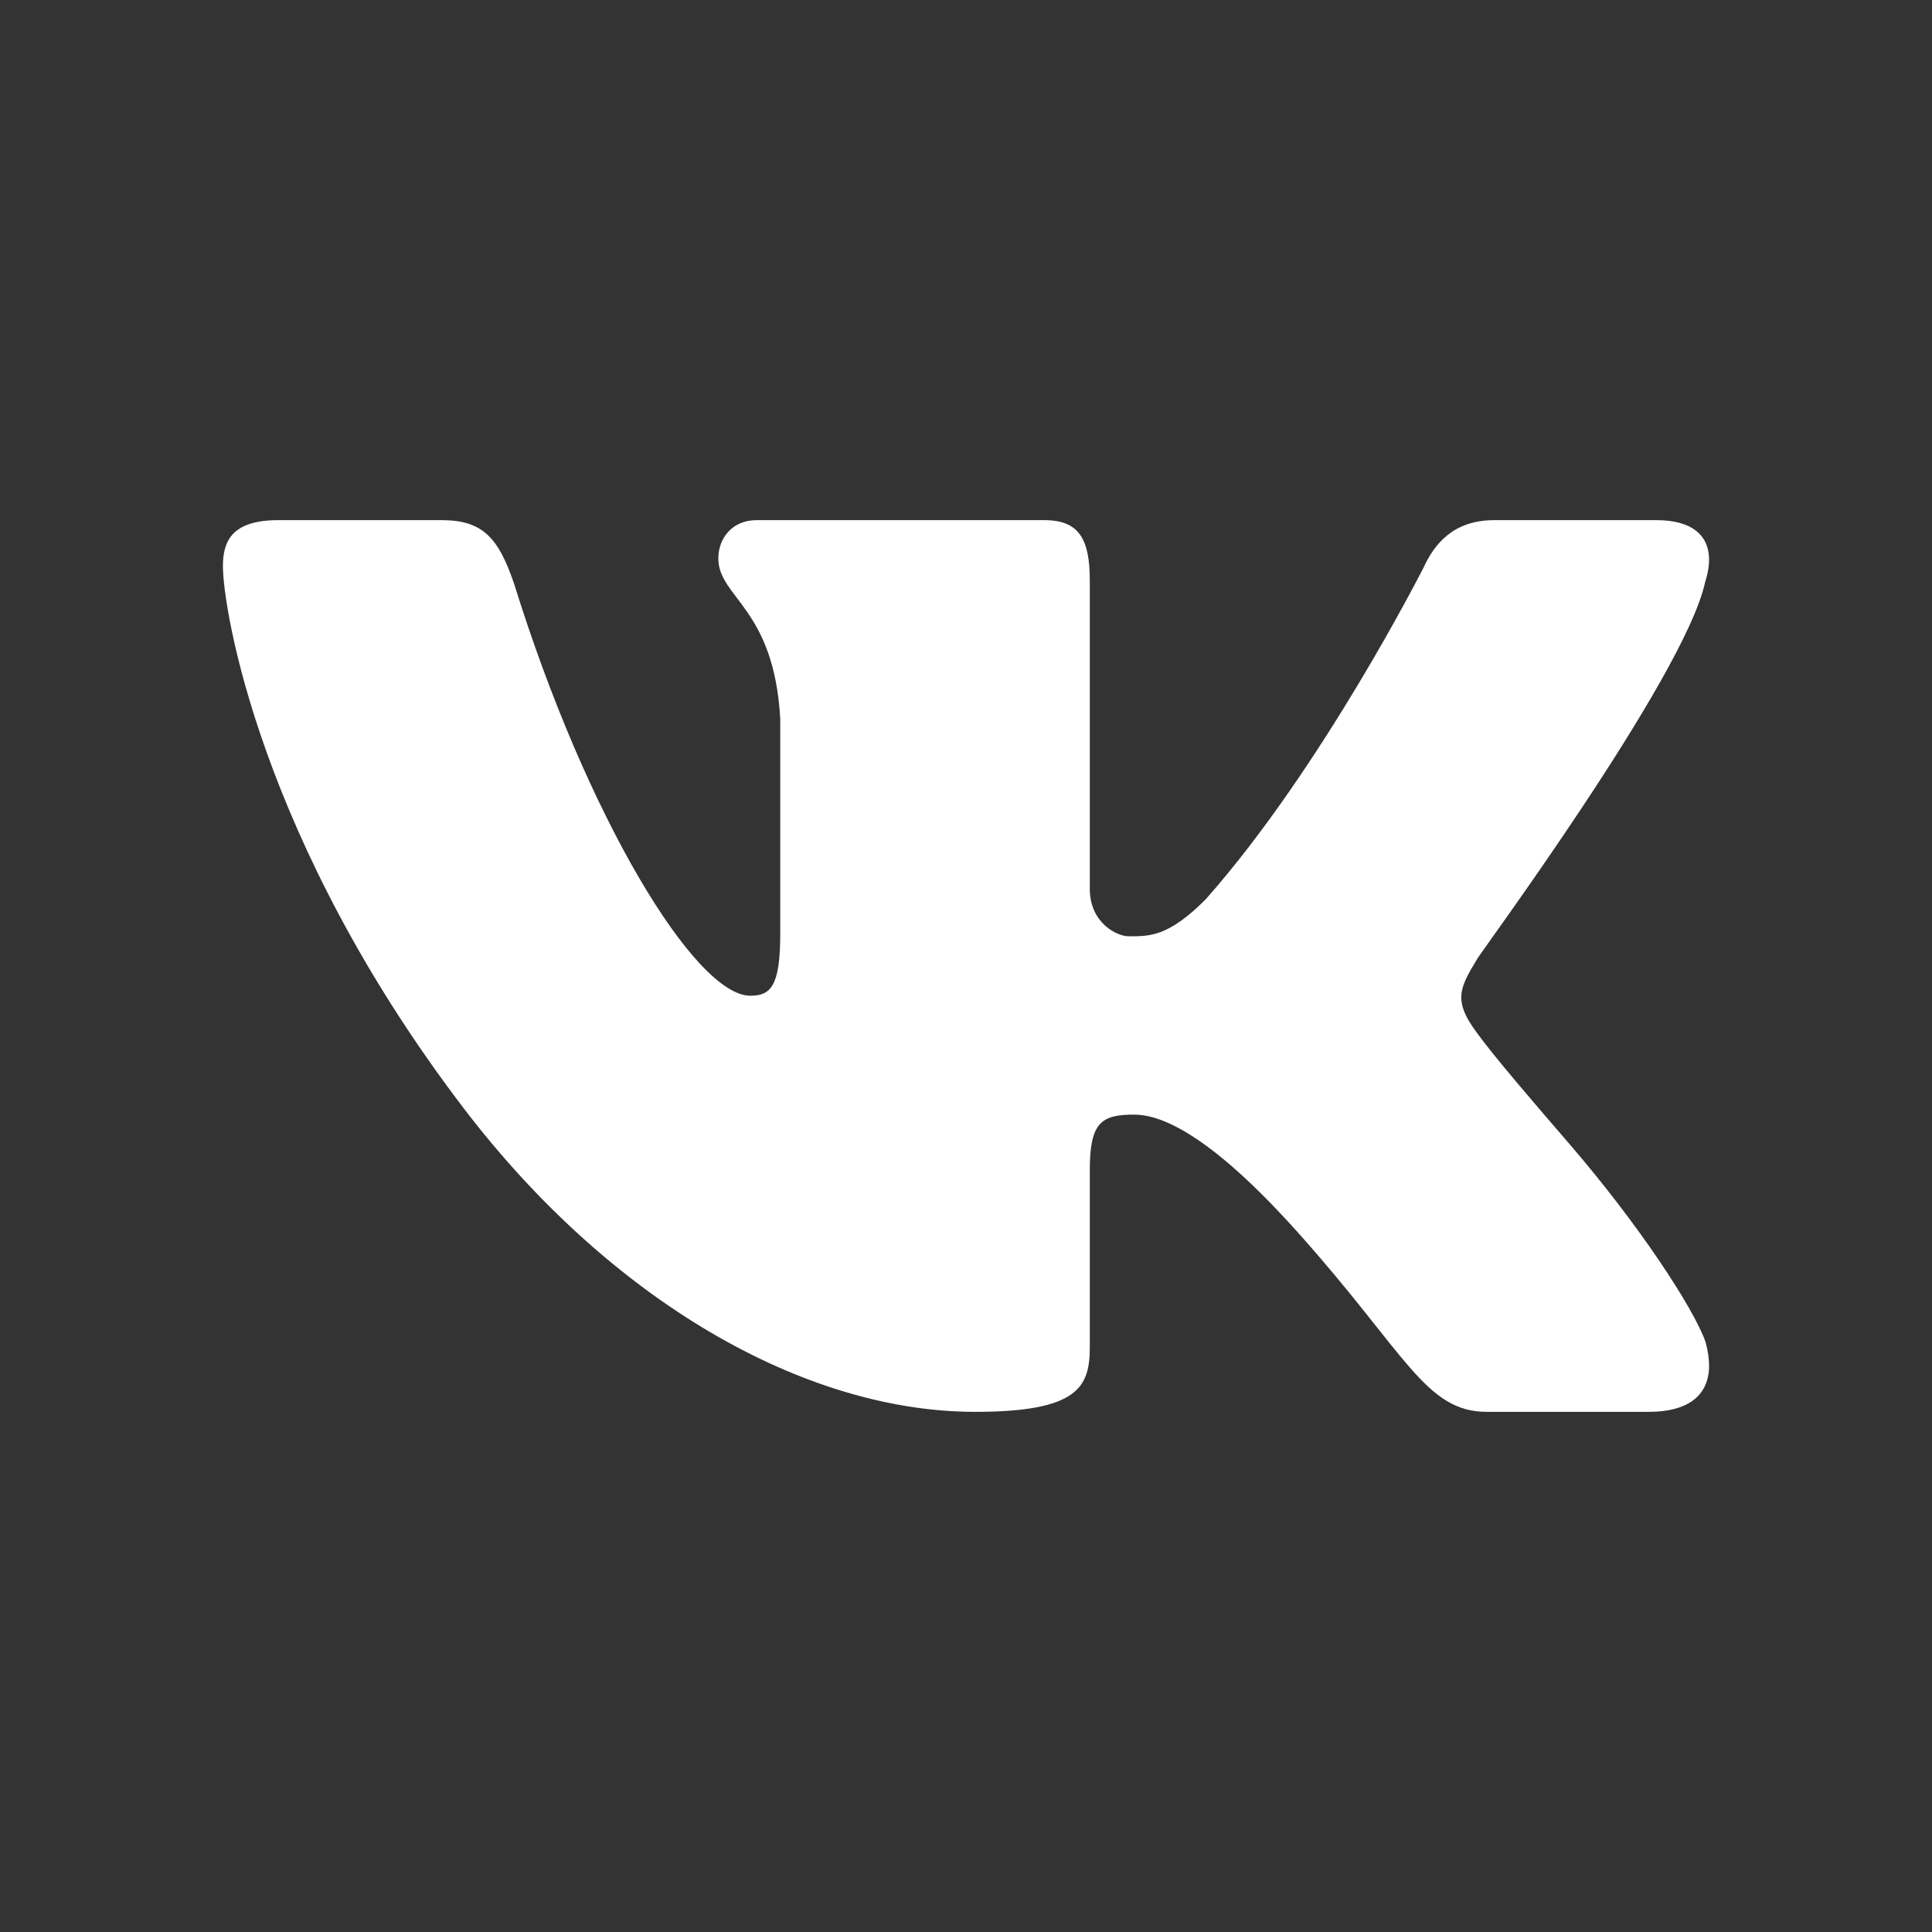 <svg width="26" height="26" viewBox="0 0 26 26" fill="none" xmlns="http://www.w3.org/2000/svg">
<rect x="0" y="0" width="26" height="26" fill="#333333" stroke="none"/>
<path d="M22.947 7.833C22.986 7.712 23.004 7.6 22.999 7.5C22.986 7.21 22.779 7 22.291 7H20.109C19.558 7 19.304 7.32 19.156 7.641C19.156 7.641 17.796 10.328 16.228 12.1C15.72 12.613 15.461 12.6 15.187 12.6C15.039 12.6 14.666 12.429 14.666 11.959V7.811C14.666 7.256 14.522 7 14.056 7H10.182C9.843 7 9.667 7.256 9.667 7.513C9.667 8.046 10.415 8.174 10.5 9.67V12.568C10.5 13.272 10.372 13.4 10.097 13.4C9.356 13.4 7.896 11 6.918 7.854C6.707 7.235 6.495 7 5.944 7H3.742C3.106 7 3 7.299 3 7.619C3 8.196 3.5 11.314 6.229 14.9C8.208 17.5 10.816 19 13.124 19C14.522 19 14.666 18.658 14.666 18.125V15.747C14.666 15.106 14.819 15 15.264 15C15.582 15 16.229 15.2 17.479 16.6C18.921 18.214 19.182 19 20.009 19H22.191C22.697 19 22.988 18.796 23 18.4C23.002 18.299 22.987 18.186 22.953 18.061C22.791 17.6 22.05 16.474 21.125 15.4C20.612 14.806 20.106 14.217 19.874 13.897C19.718 13.688 19.659 13.541 19.666 13.4C19.674 13.252 19.754 13.111 19.874 12.914C19.852 12.914 22.672 9.114 22.947 7.833Z" fill="white"/>
</svg>
